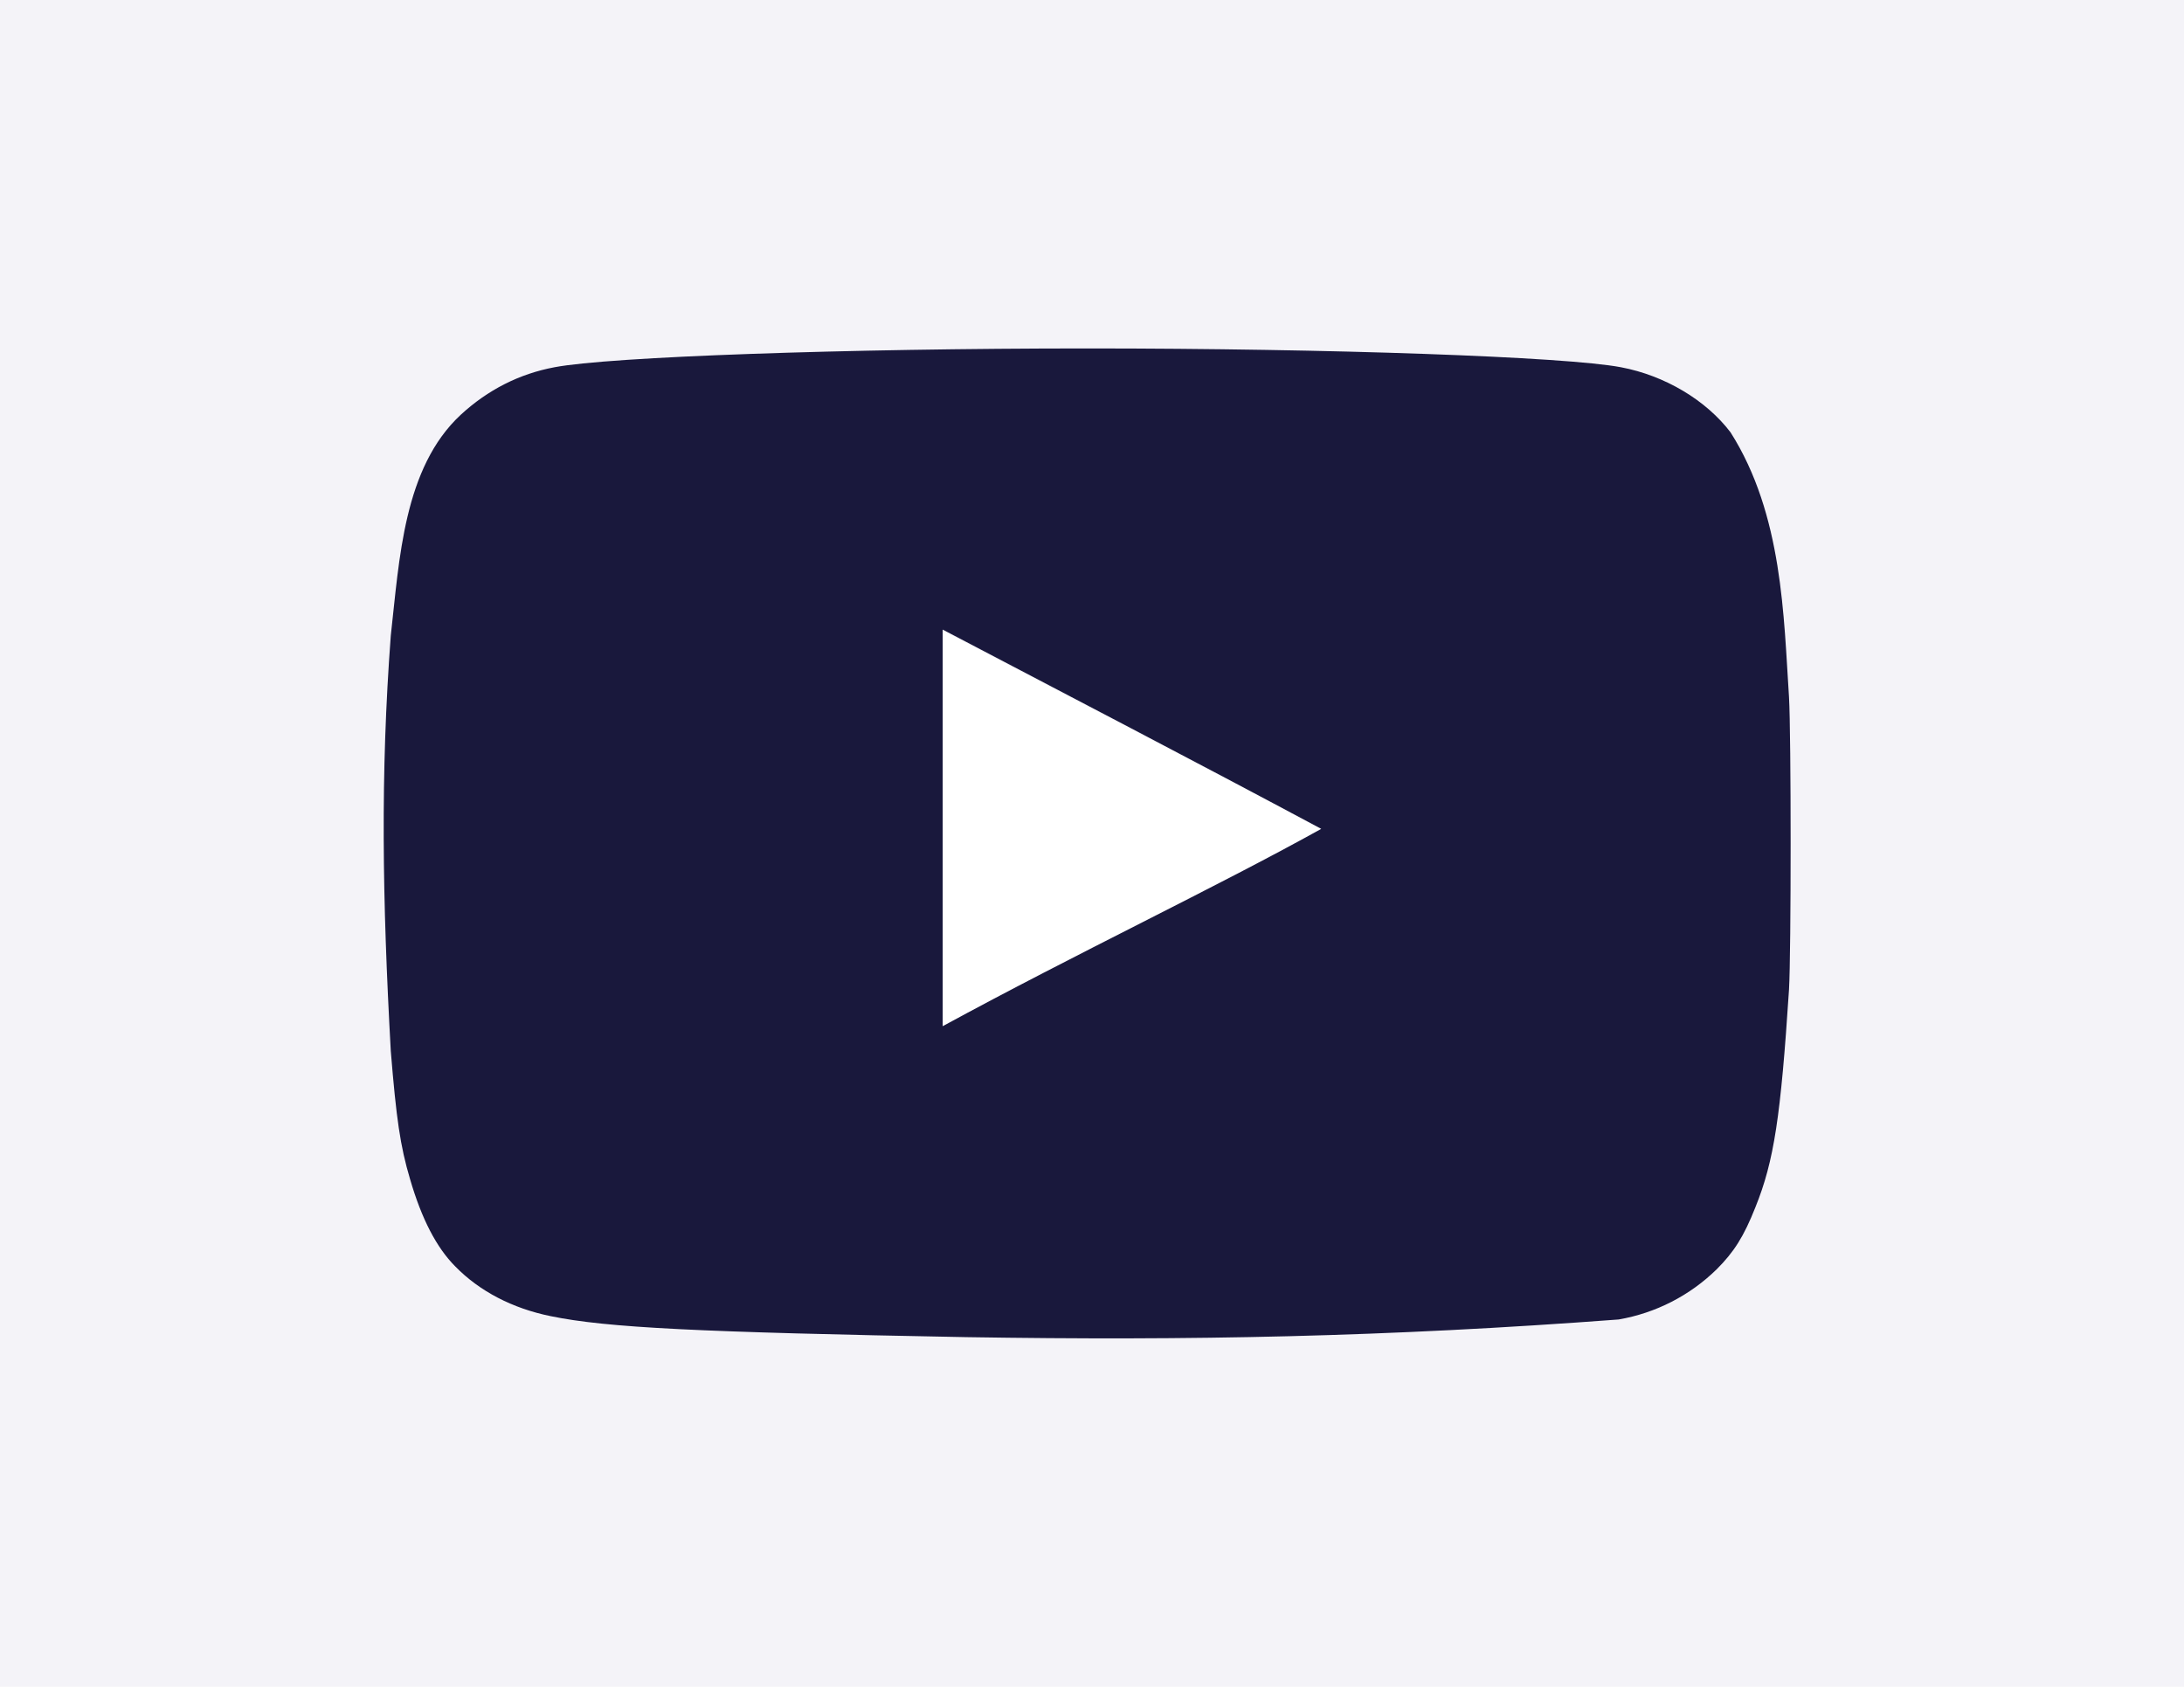 <svg width="101" height="78" viewBox="0 0 101 78" fill="none" xmlns="http://www.w3.org/2000/svg">
<rect width="101" height="78" fill="#F4F3F8"/>
<path d="M61.085 38.334C55.12 35.14 49.407 32.204 43.568 29.138V47.477C49.713 44.131 56.189 41.067 61.111 38.334H61.085Z" fill="white"/>
<path d="M44.691 61.834C32.3 61.605 28.067 61.4 25.466 60.863C23.706 60.506 22.177 59.714 21.055 58.565C20.189 57.696 19.499 56.369 18.964 54.529C18.506 52.995 18.327 51.72 18.072 48.603C17.682 41.57 17.59 35.82 18.072 29.395C18.471 25.847 18.664 21.635 21.31 19.178C22.559 18.028 24.013 17.288 25.645 16.982C28.194 16.497 39.056 16.113 50.301 16.113C61.52 16.113 72.406 16.497 74.958 16.982C76.997 17.365 78.909 18.514 80.031 19.995C82.446 23.8 82.488 28.53 82.733 32.231C82.834 33.994 82.834 44.006 82.733 45.769C82.352 51.617 82.045 53.686 81.178 55.831C80.642 57.186 80.185 57.9 79.393 58.692C78.151 59.911 76.567 60.722 74.854 61.017C64.131 61.824 55.025 62 44.691 61.834ZM61.112 38.335C55.146 35.142 49.434 32.18 43.595 29.114V47.455C49.739 44.108 56.217 41.043 61.137 38.31L61.112 38.335Z" fill="#19183C"/>
</svg>
